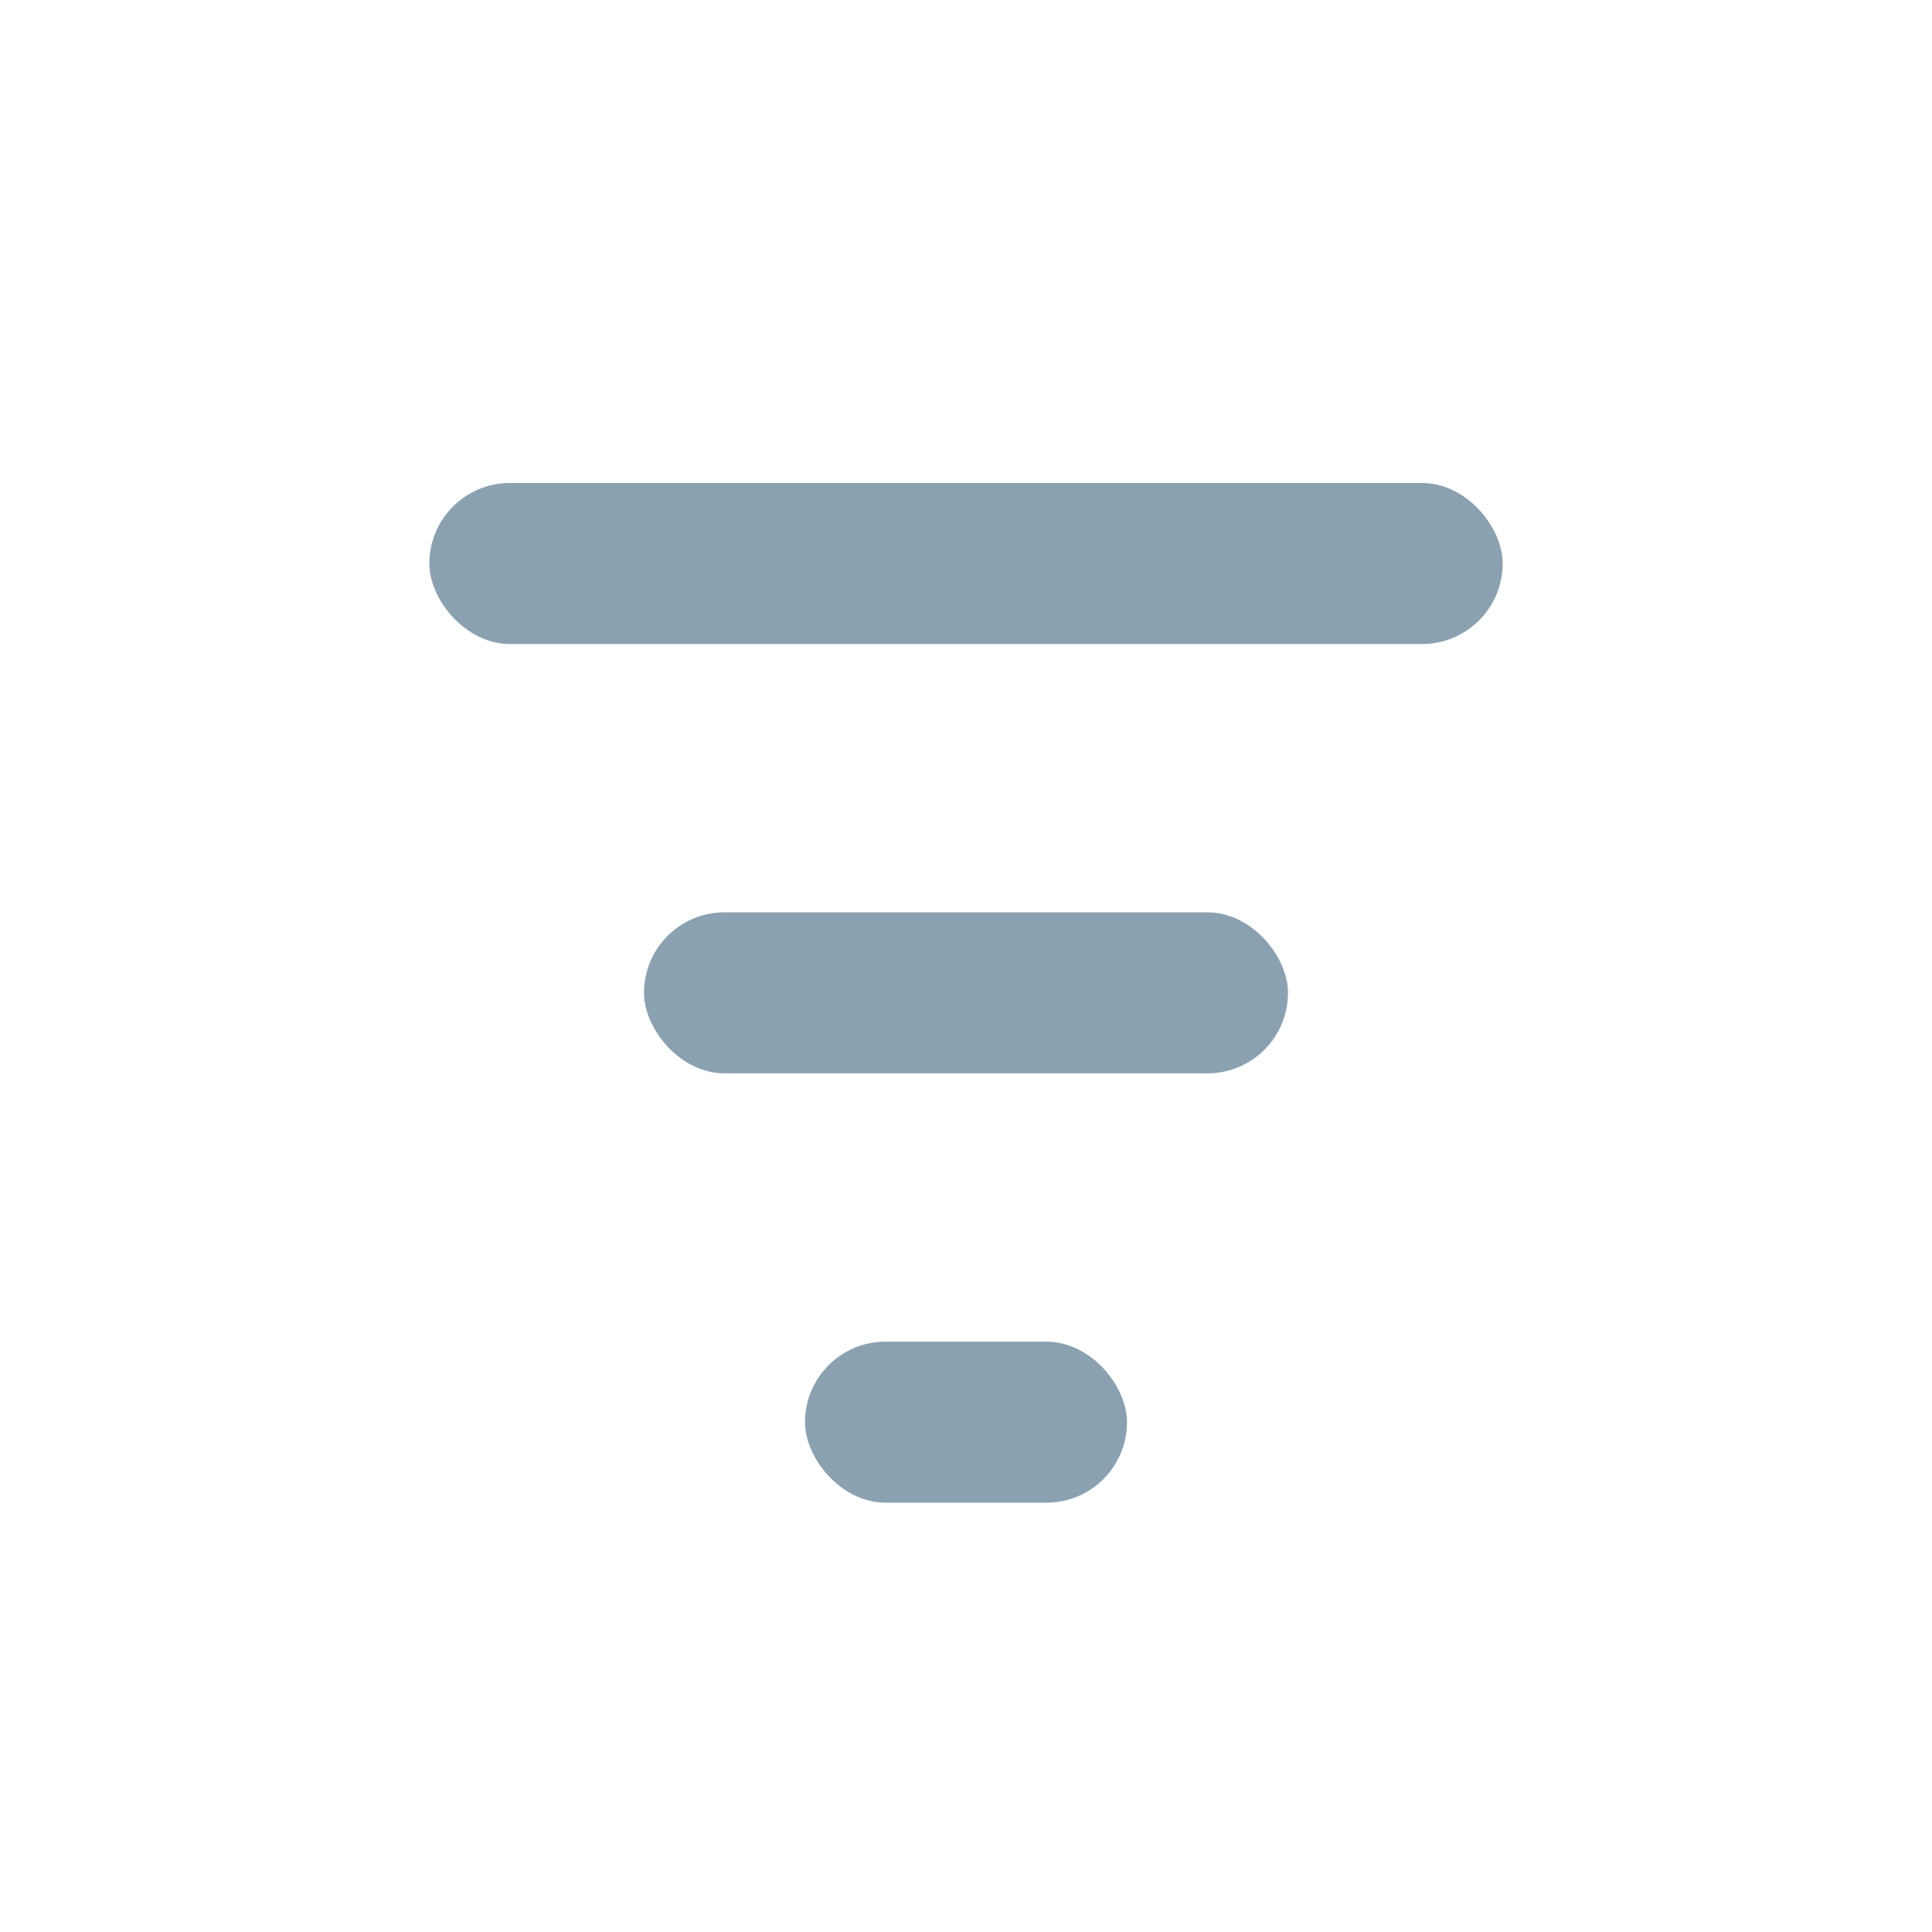 <svg xmlns="http://www.w3.org/2000/svg" width="36" height="36" viewBox="0 0 36 36">
  <g id="center_active" transform="translate(-1188 -450)">
    <rect id="saferena" width="36" height="36" transform="translate(1188 450)" fill="#f2f1ef" opacity="0"/>
    <g id="icon" transform="translate(1194 426)">
      <rect id="Rectangle_95" data-name="Rectangle 95" width="20" height="3" rx="1.5" transform="translate(2 33)" fill="#8aa1b1"/>
      <rect id="Rectangle_96" data-name="Rectangle 96" width="6" height="3" rx="1.5" transform="translate(9 49)" fill="#8aa1b1"/>
      <rect id="Rectangle_97" data-name="Rectangle 97" width="12" height="3" rx="1.5" transform="translate(6 41)" fill="#8aa1b1"/>
    </g>
  </g>
</svg>
